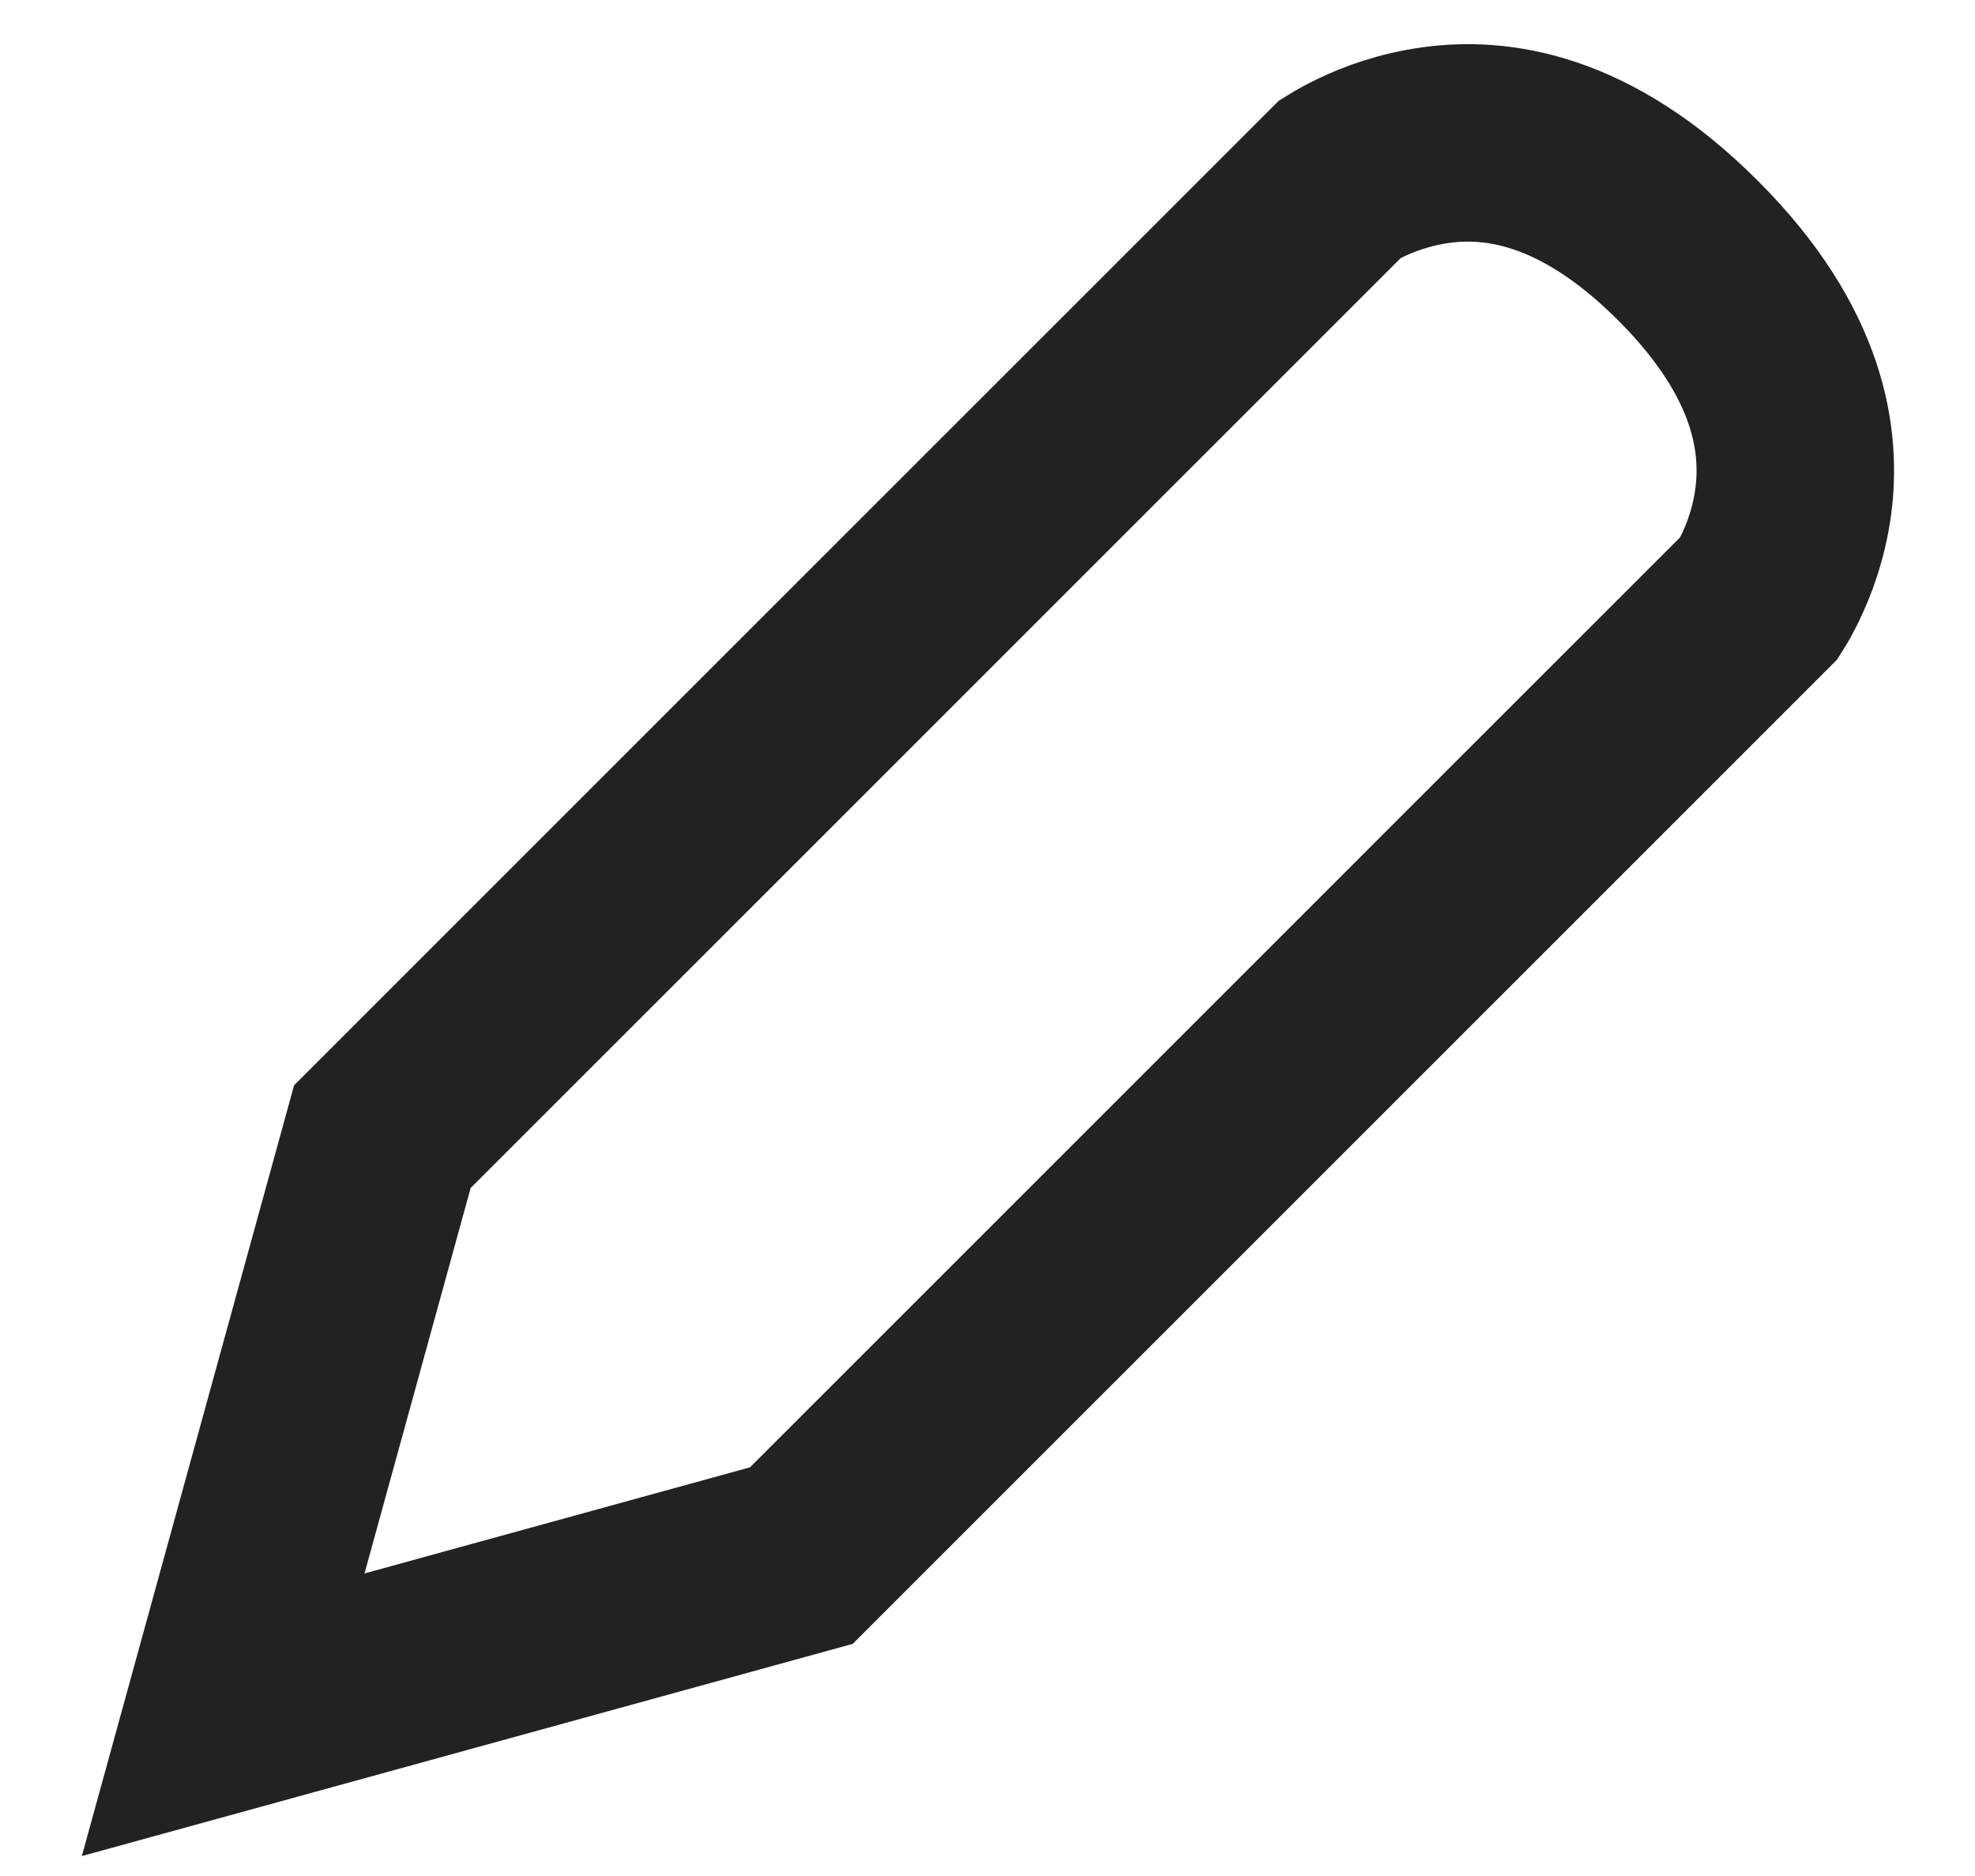 <svg width="20" height="19" viewBox="0 0 20 19" fill="none" xmlns="http://www.w3.org/2000/svg">
<path d="M17.092 2.536C18.143 3.586 18.238 4.491 18.159 5.083C18.116 5.403 18.015 5.67 17.925 5.855C17.882 5.944 17.843 6.012 17.817 6.053L8.115 15.755L2.26 17.367L3.872 11.512L13.574 1.81C13.616 1.784 13.683 1.745 13.773 1.702C13.958 1.612 14.225 1.512 14.545 1.469C15.136 1.389 16.041 1.485 17.092 2.536Z" stroke="#222222" stroke-width="2"/>
</svg>
